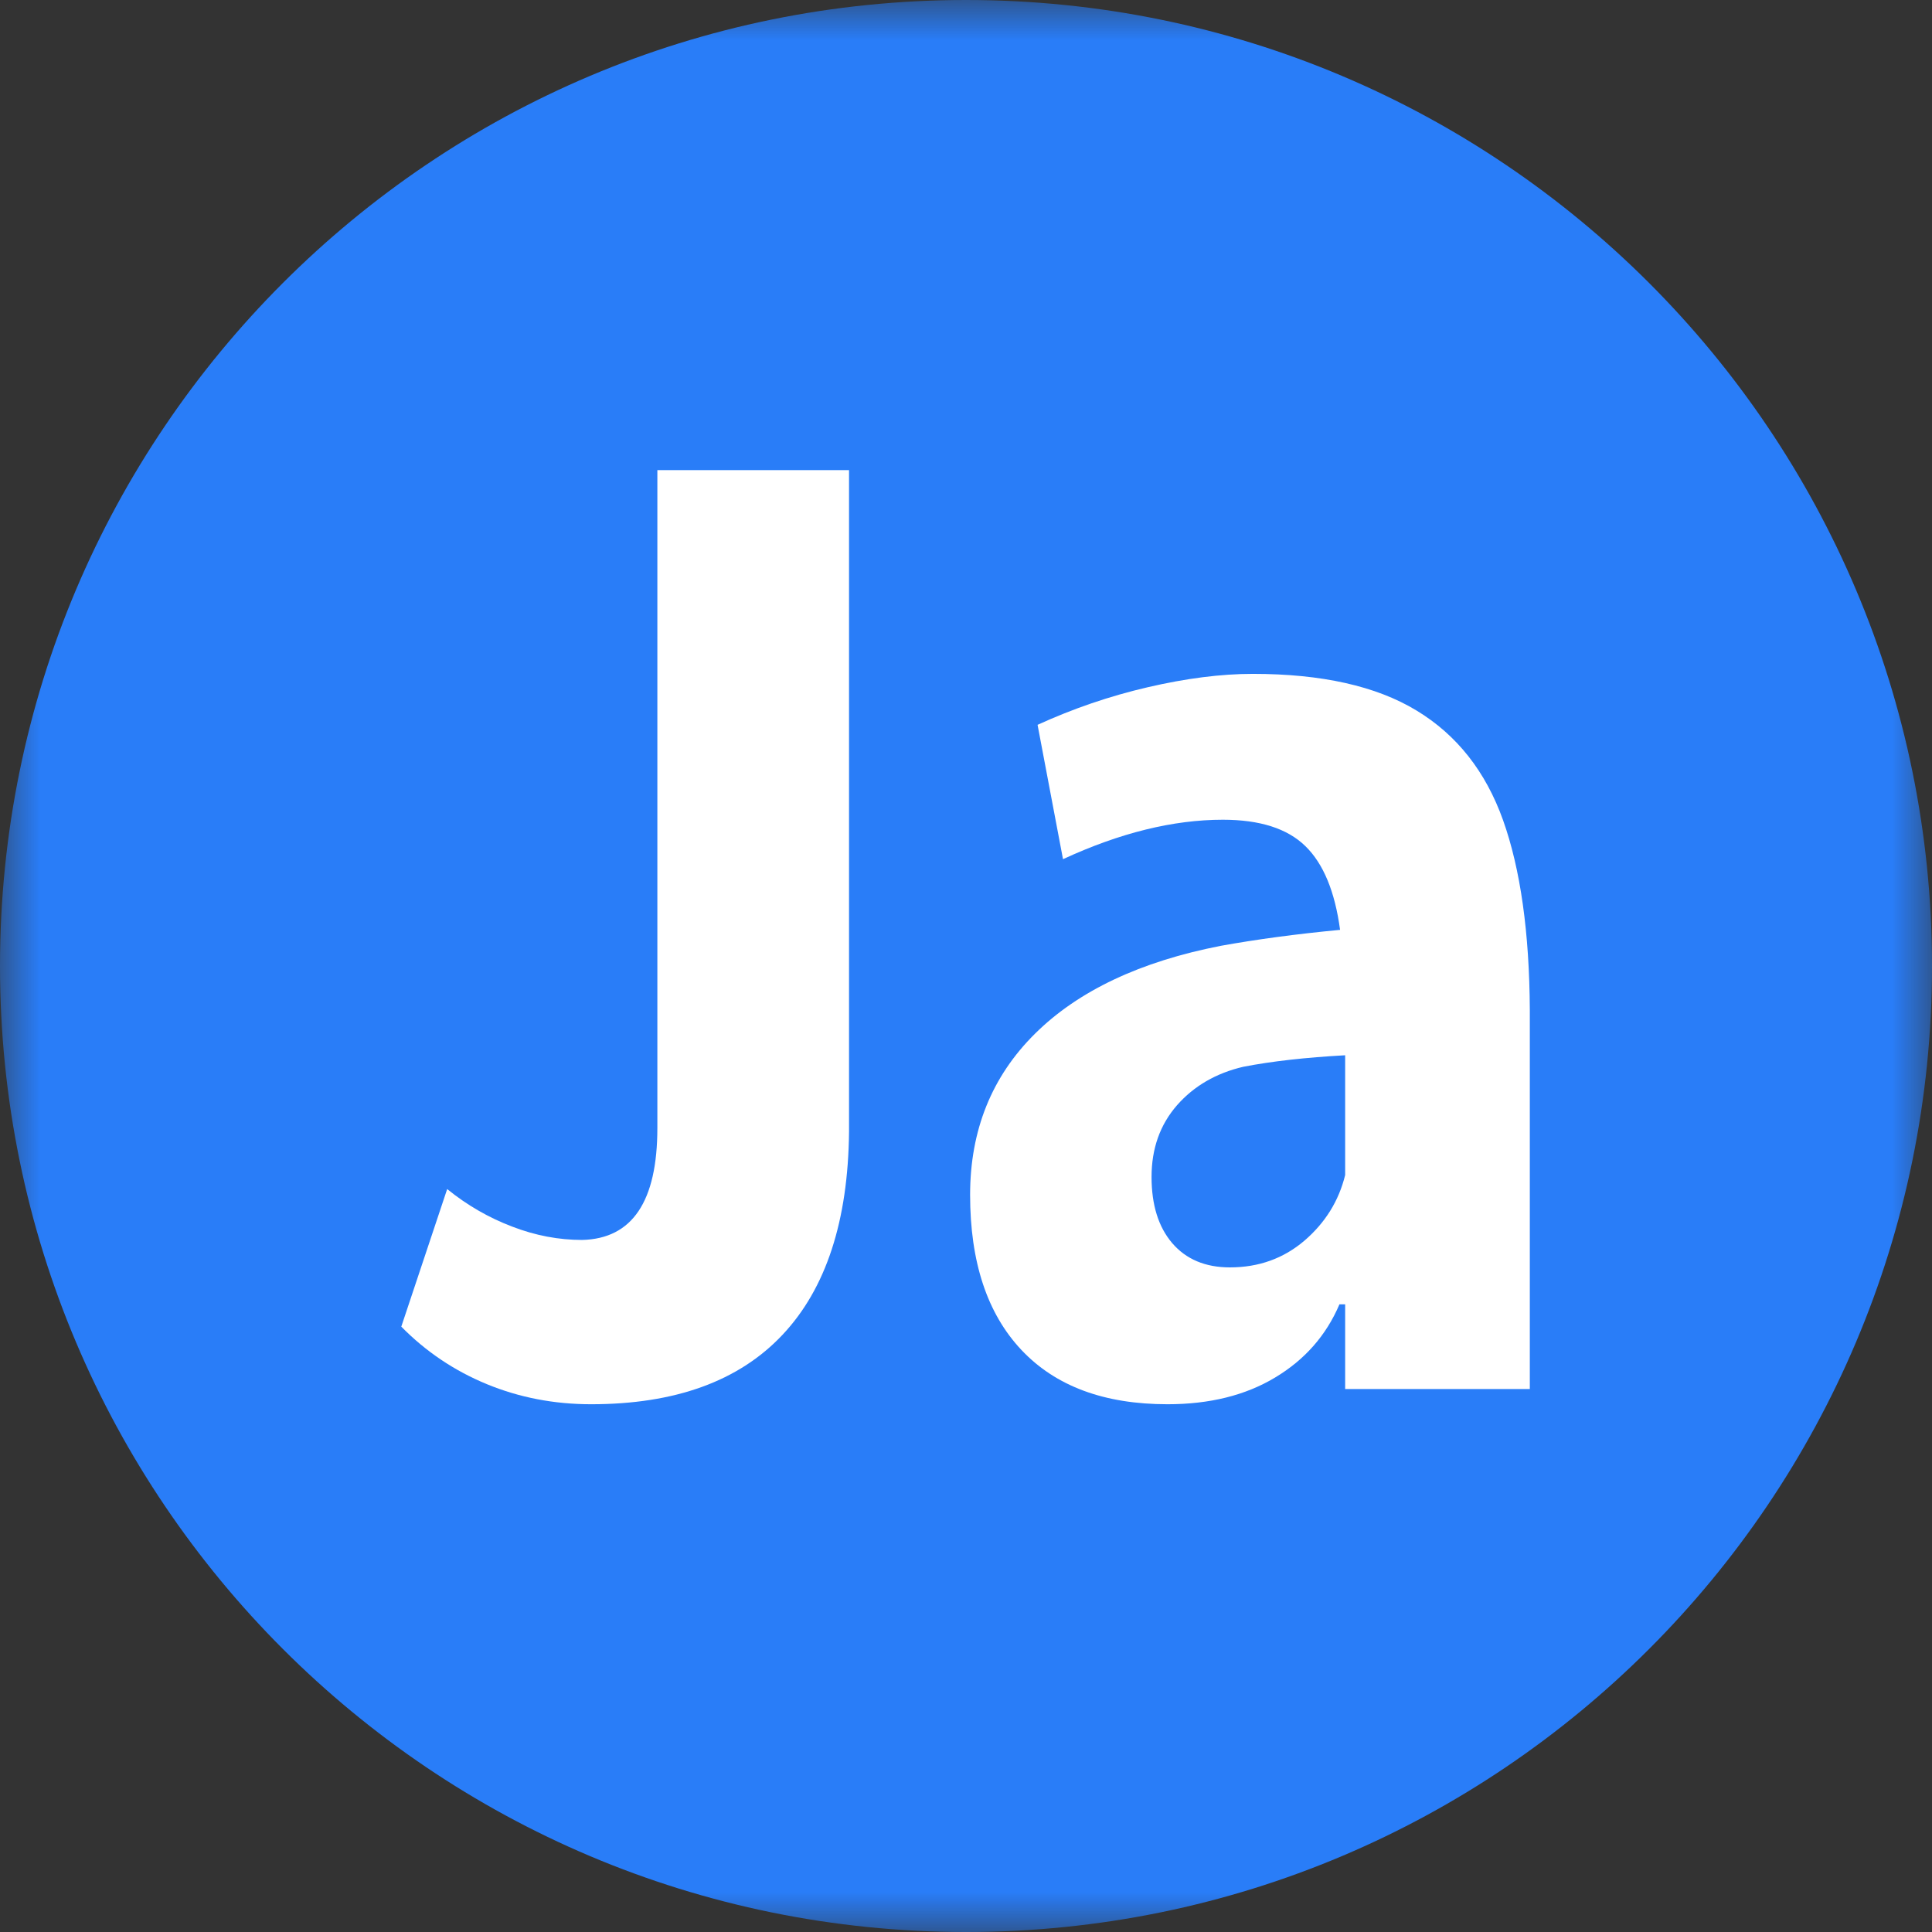 <?xml version="1.0" encoding="UTF-8"?>
<svg width="24px" height="24px" viewBox="0 0 24 24" version="1.1" xmlns="http://www.w3.org/2000/svg" xmlns:xlink="http://www.w3.org/1999/xlink">
    <rect x="0" y="0" width="24" height="24" fill="#333333" stroke="none"/>
    <!-- Generator: Sketch 56 (81588) - https://sketch.com -->
    <title>month_jan@16</title>
    <desc>Created with Sketch.</desc>
    <defs>
        <polygon id="path-1" points="0 0 24 0 24 24 0 24"></polygon>
    </defs>
    <g id="month_jan" stroke="none" stroke-width="1" fill="none" fill-rule="evenodd">
        <g id="Group-8">
            <g id="Group-3">
                <mask id="mask-2" fill="white">
                    <use xlink:href="#path-1"></use>
                </mask>
                <g id="Clip-2"></g>
                <path d="M24,12 C24,18.627 18.627,24 12,24 C5.373,24 0,18.627 0,12 C0,5.372 5.373,0 12,0 C18.627,0 24,5.372 24,12" id="Fill-1" fill="#297DF8" mask="url(#mask-2)"></path>
            </g>
            <path d="M10.547,5.84 L10.547,14.059 C10.536,15.166 10.261,16.008 9.72,16.582 C9.179,17.157 8.387,17.444 7.343,17.444 C6.884,17.444 6.453,17.361 6.049,17.195 C5.646,17.029 5.291,16.791 4.985,16.48 L5.555,14.771 C5.803,14.972 6.072,15.127 6.362,15.237 C6.652,15.349 6.942,15.403 7.232,15.403 C7.855,15.388 8.166,14.924 8.166,14.012 L8.166,5.84 L10.547,5.84 Z" id="Fill-4" fill="#FFFFFF"></path>
            <path d="M16.204,15.412 C16.462,15.19 16.631,14.919 16.71,14.597 L16.71,13.109 C16.22,13.136 15.798,13.183 15.444,13.252 C15.107,13.331 14.832,13.49 14.621,13.73 C14.411,13.971 14.305,14.267 14.305,14.62 C14.305,14.969 14.391,15.243 14.562,15.443 C14.734,15.643 14.973,15.744 15.278,15.744 C15.637,15.744 15.945,15.633 16.204,15.412 L16.204,15.412 Z M19.004,17.255 L16.71,17.255 L16.71,16.203 L16.639,16.203 C16.475,16.588 16.209,16.891 15.84,17.112 C15.471,17.334 15.025,17.444 14.503,17.444 C13.717,17.444 13.112,17.22 12.687,16.768 C12.263,16.317 12.051,15.676 12.051,14.842 C12.051,14.04 12.32,13.373 12.857,12.841 C13.395,12.308 14.165,11.944 15.167,11.749 C15.605,11.67 16.098,11.603 16.647,11.551 C16.583,11.076 16.44,10.729 16.216,10.511 C15.992,10.292 15.65,10.183 15.191,10.183 C14.574,10.183 13.912,10.346 13.205,10.673 L12.889,9.004 C13.327,8.804 13.783,8.647 14.258,8.537 C14.732,8.427 15.167,8.371 15.563,8.371 C16.417,8.371 17.095,8.522 17.596,8.826 C18.097,9.129 18.456,9.584 18.672,10.19 C18.888,10.797 18.999,11.583 19.004,12.548 L19.004,17.255 Z" id="Fill-6" fill="#FFFFFF"></path>
        </g>
    </g>
</svg>